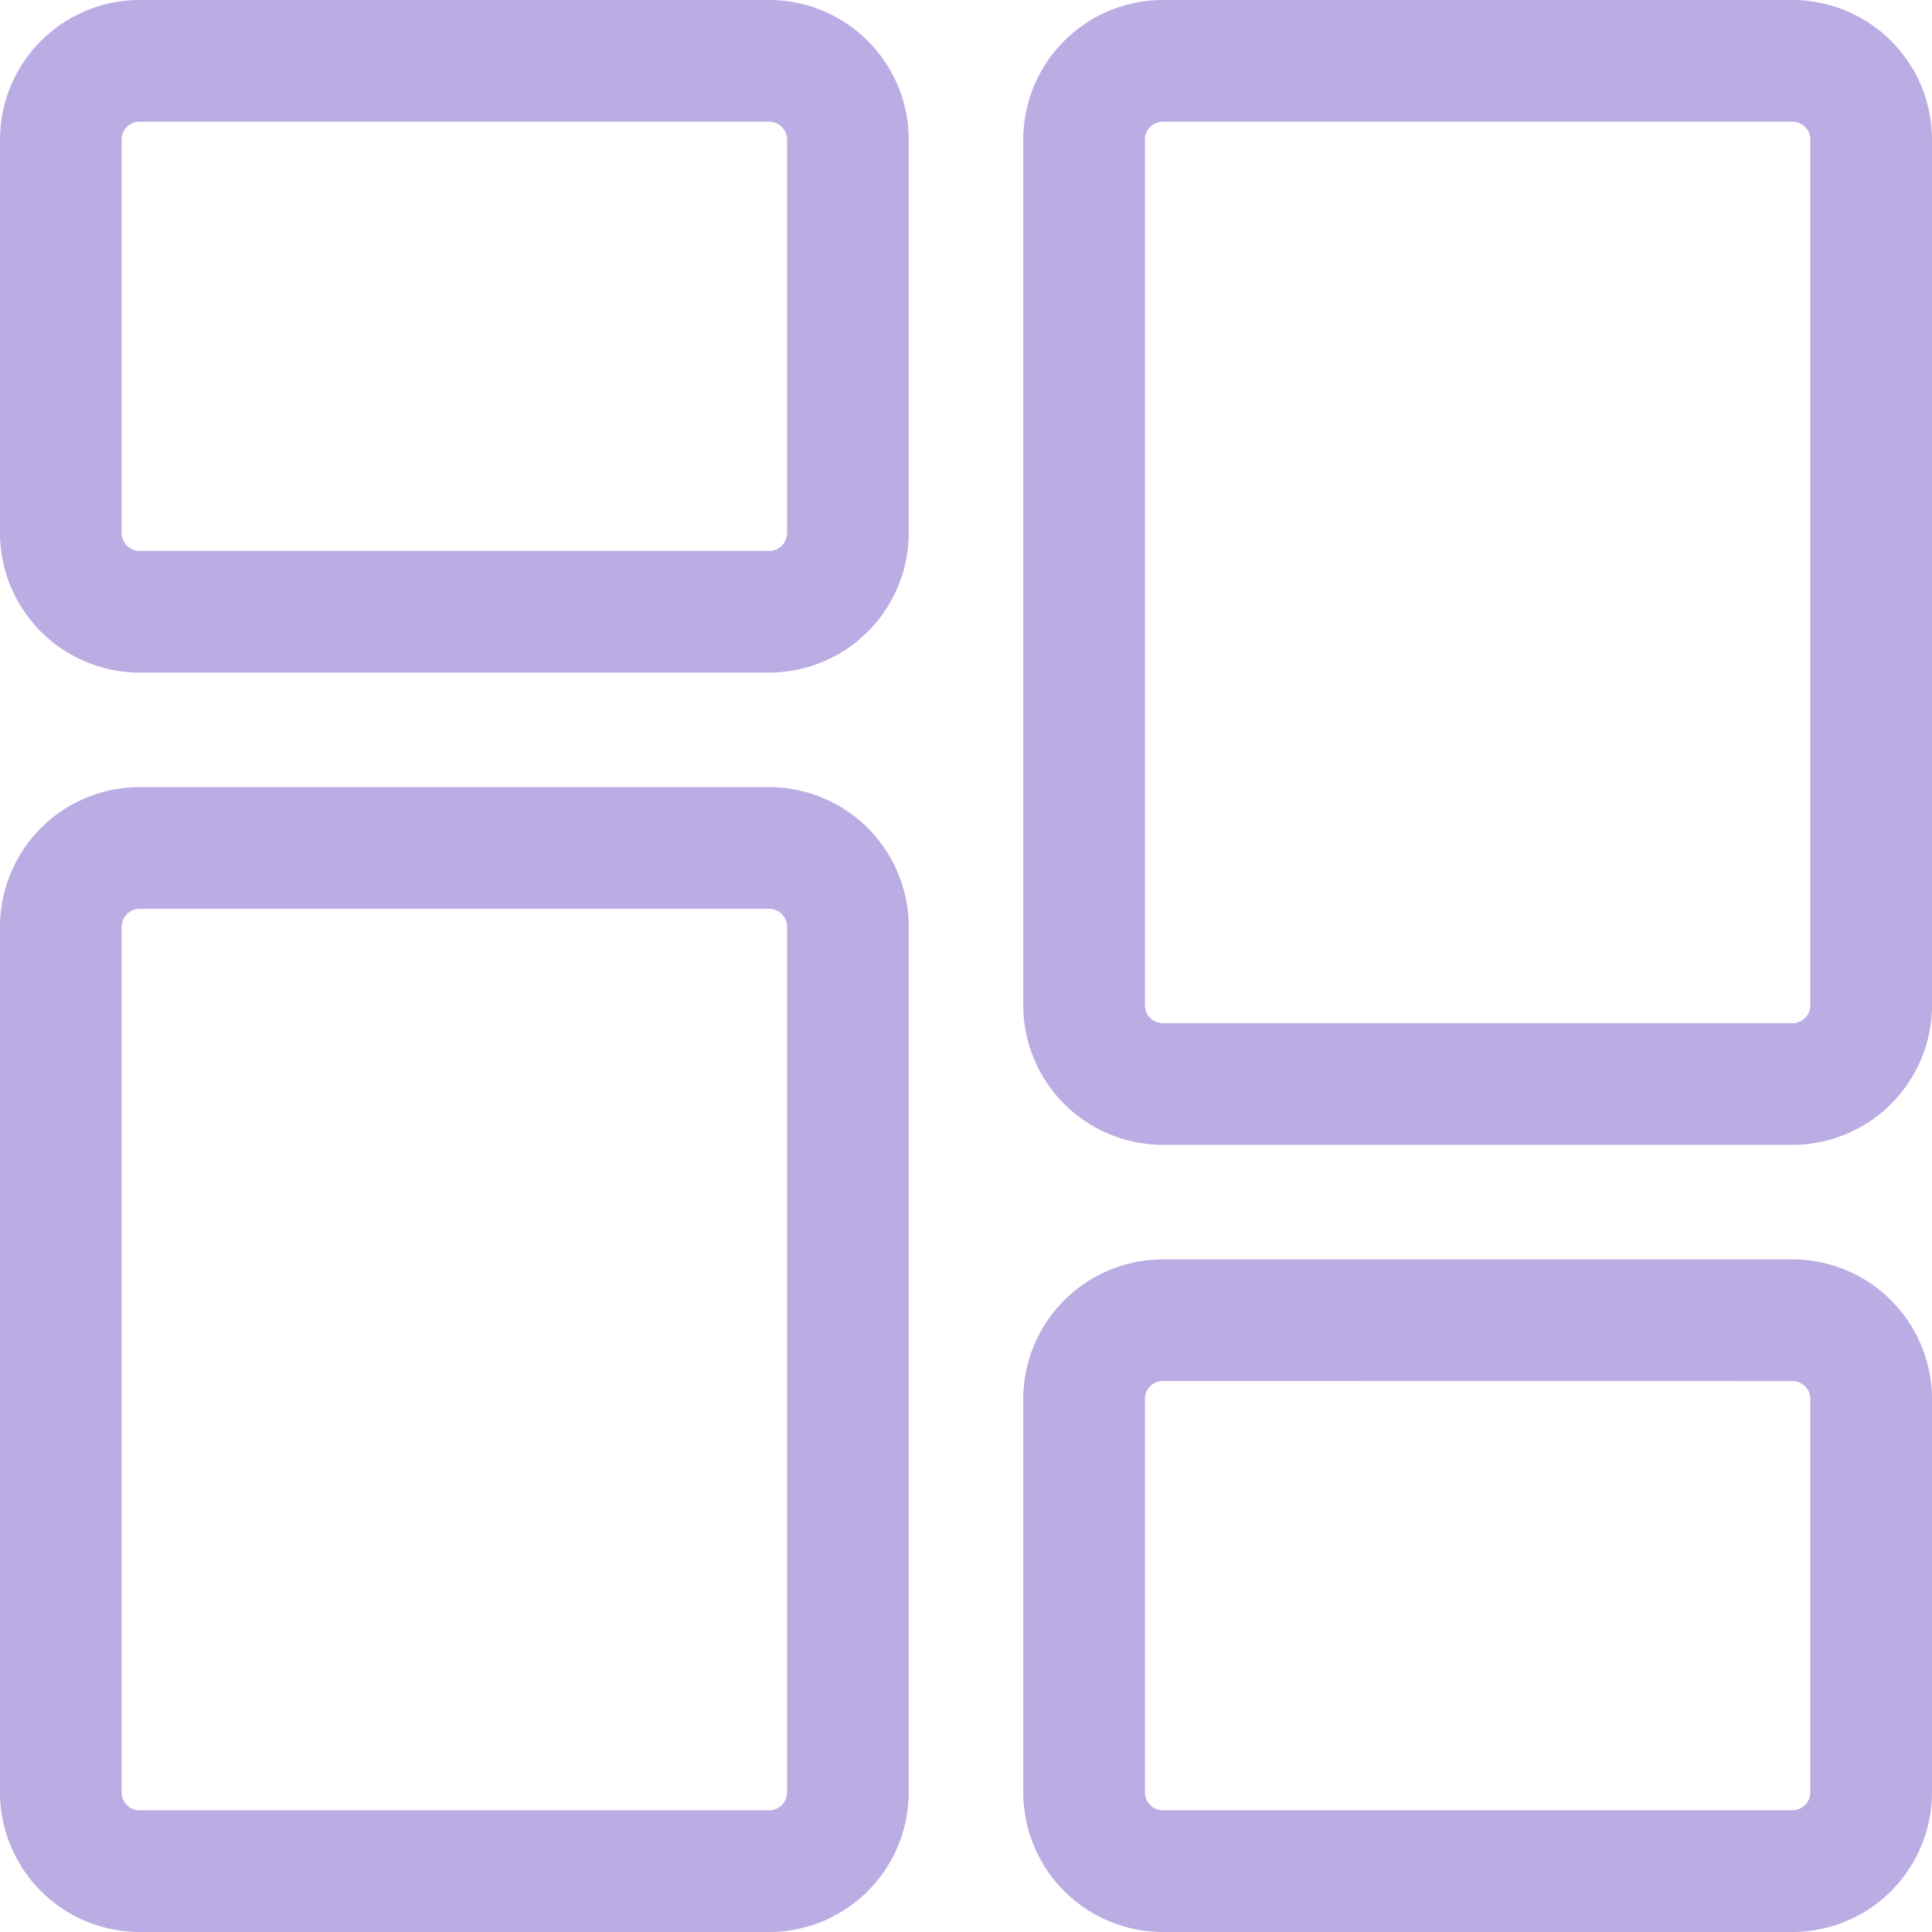 <svg xmlns="http://www.w3.org/2000/svg" width="22.5" height="22.5" viewBox="0 0 22.5 22.5">
  <g id="Group_2394" data-name="Group 2394" transform="translate(0.25 0.25)">
    <g id="Group_74" data-name="Group 74">
      <path id="Path_538" data-name="Path 538" d="M8.708,7.333H1.375A1.377,1.377,0,0,1,0,5.958V1.375A1.377,1.377,0,0,1,1.375,0H8.708a1.377,1.377,0,0,1,1.375,1.375V5.958A1.377,1.377,0,0,1,8.708,7.333ZM1.375.917a.459.459,0,0,0-.458.458V5.958a.459.459,0,0,0,.458.458H8.708a.459.459,0,0,0,.458-.458V1.375A.459.459,0,0,0,8.708.917Z" fill="#bbade3" stroke="#bbade3" stroke-width="0.5"/>
    </g>
    <g id="Group_75" data-name="Group 75" transform="translate(0 9.167)">
      <path id="Path_539" data-name="Path 539" d="M8.708,22.833H1.375A1.377,1.377,0,0,1,0,21.458V11.375A1.377,1.377,0,0,1,1.375,10H8.708a1.377,1.377,0,0,1,1.375,1.375V21.458A1.377,1.377,0,0,1,8.708,22.833ZM1.375,10.917a.459.459,0,0,0-.458.458V21.458a.459.459,0,0,0,.458.458H8.708a.459.459,0,0,0,.458-.458V11.375a.459.459,0,0,0-.458-.458Z" transform="translate(0 -10)" fill="#bbade3" stroke="#bbade3" stroke-width="0.5"/>
    </g>
    <g id="Group_76" data-name="Group 76" transform="translate(11.917 14.667)">
      <path id="Path_540" data-name="Path 540" d="M21.708,23.333H14.375A1.377,1.377,0,0,1,13,21.958V17.375A1.377,1.377,0,0,1,14.375,16h7.333a1.377,1.377,0,0,1,1.375,1.375v4.583A1.377,1.377,0,0,1,21.708,23.333Zm-7.333-6.417a.459.459,0,0,0-.458.458v4.583a.459.459,0,0,0,.458.458h7.333a.459.459,0,0,0,.458-.458V17.375a.459.459,0,0,0-.458-.458Z" transform="translate(-13 -16)" fill="#bbade3" stroke="#bbade3" stroke-width="0.5"/>
    </g>
    <g id="Group_77" data-name="Group 77" transform="translate(11.917)">
      <path id="Path_541" data-name="Path 541" d="M21.708,12.833H14.375A1.377,1.377,0,0,1,13,11.458V1.375A1.377,1.377,0,0,1,14.375,0h7.333a1.377,1.377,0,0,1,1.375,1.375V11.458A1.377,1.377,0,0,1,21.708,12.833ZM14.375.917a.459.459,0,0,0-.458.458V11.458a.459.459,0,0,0,.458.458h7.333a.459.459,0,0,0,.458-.458V1.375a.459.459,0,0,0-.458-.458Z" transform="translate(-13)" fill="#bbade3" stroke="#bbade3" stroke-width="0.5"/>
    </g>
  </g>
</svg>
